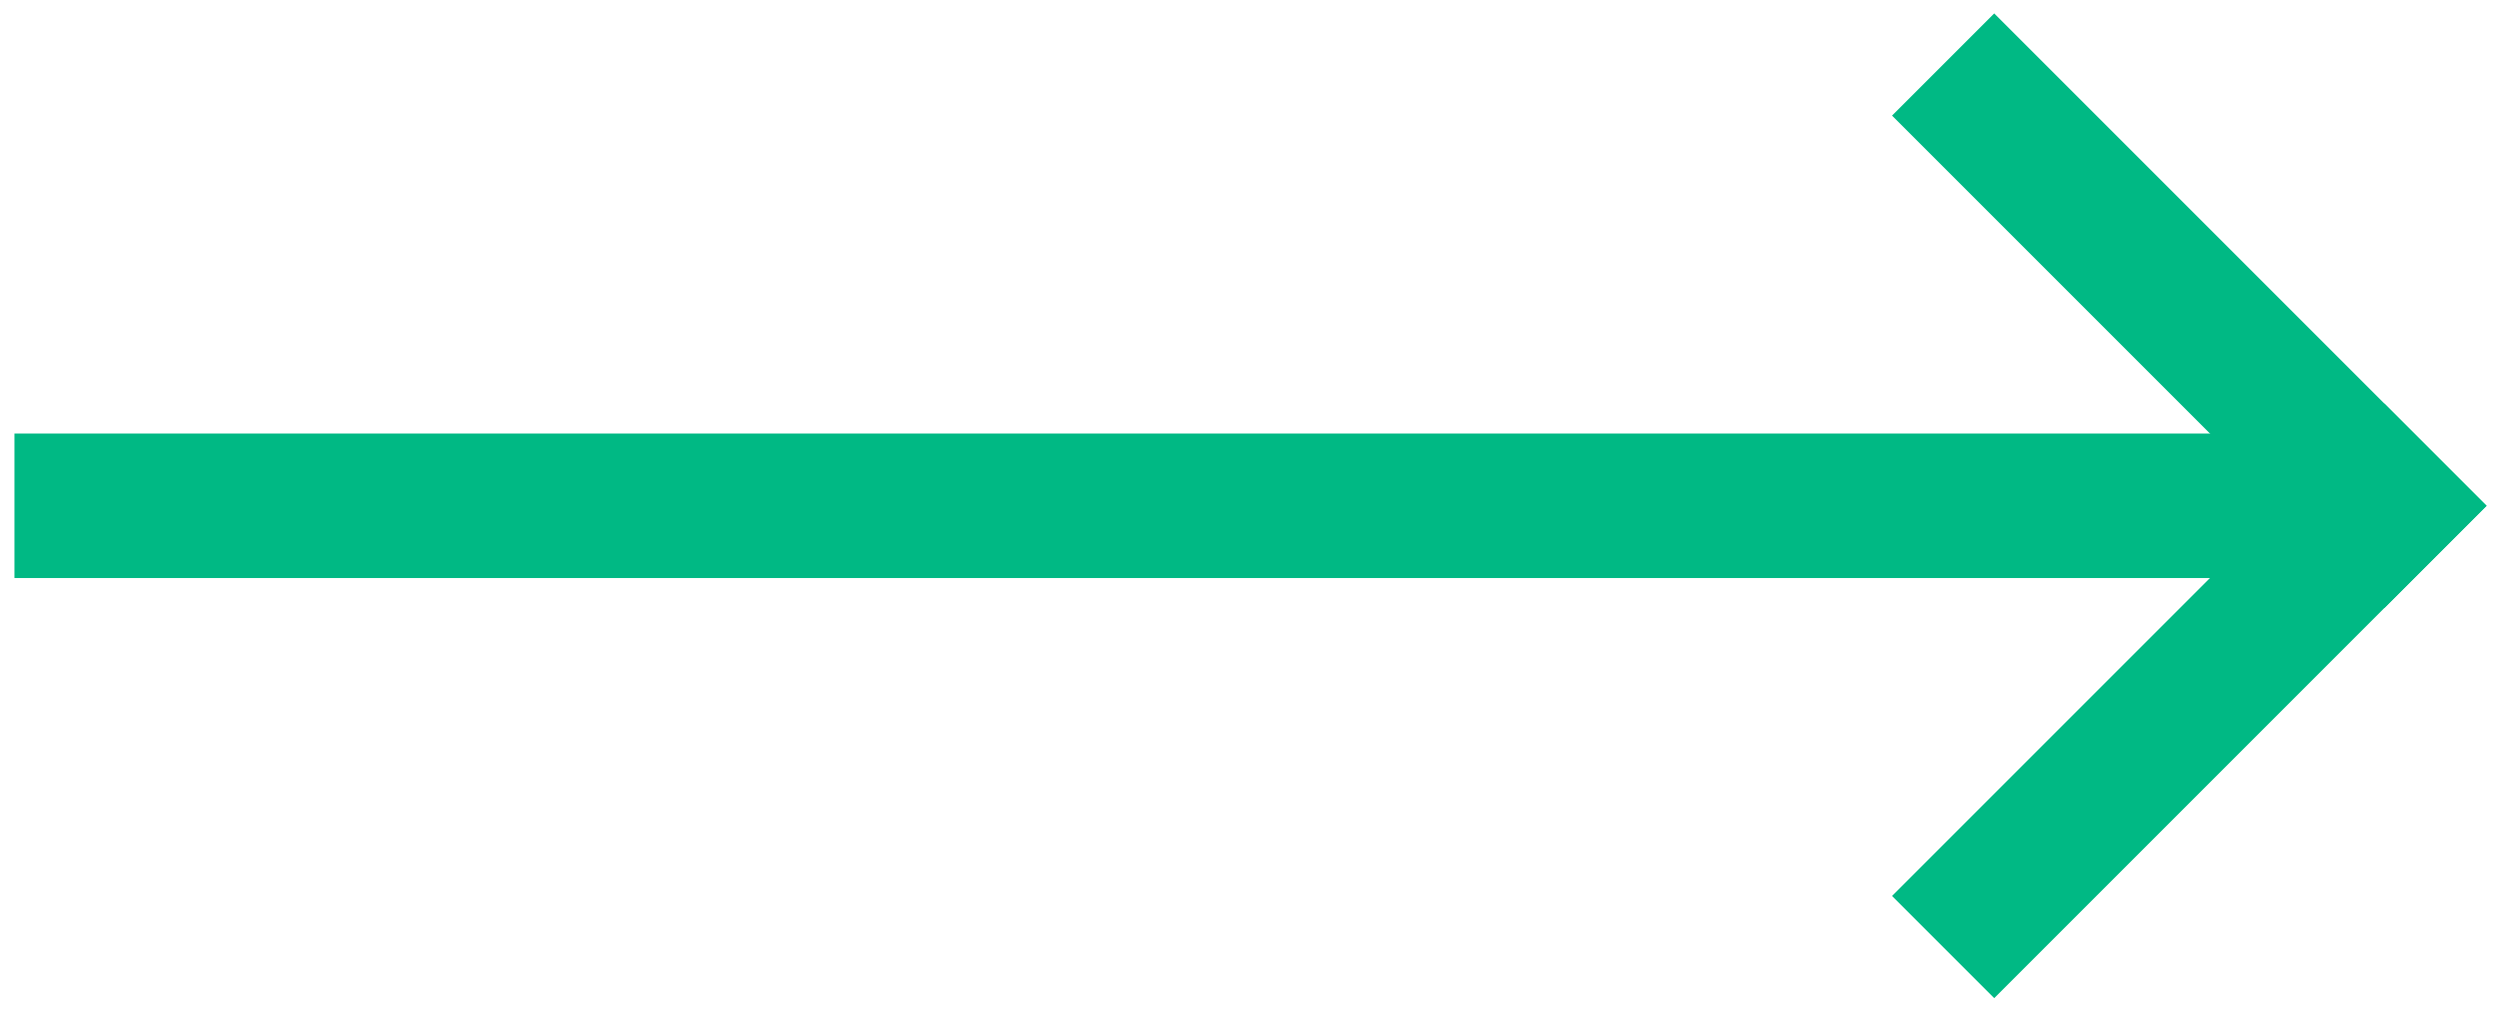 <?xml version="1.0" encoding="utf-8"?>
<!-- Generator: Adobe Illustrator 25.3.1, SVG Export Plug-In . SVG Version: 6.00 Build 0)  -->
<svg version="1.1" id="Layer_1" xmlns="http://www.w3.org/2000/svg" xmlns:xlink="http://www.w3.org/1999/xlink" x="0px" y="0px"
	 viewBox="0 0 17.3 7" style="enable-background:new 0 0 17.3 7;" xml:space="preserve">
<style type="text/css">
	.st0{fill:none;stroke:#00B984;stroke-linecap:square;stroke-miterlimit:10;}
</style>
<line class="st0" x1="0.6" y1="3.5" x2="16.2" y2="3.5"/>
<line class="st0" x1="13.8" y1="6.2" x2="16.5" y2="3.5"/>
<line class="st0" x1="13.8" y1="0.8" x2="16.5" y2="3.5"/>
</svg>
